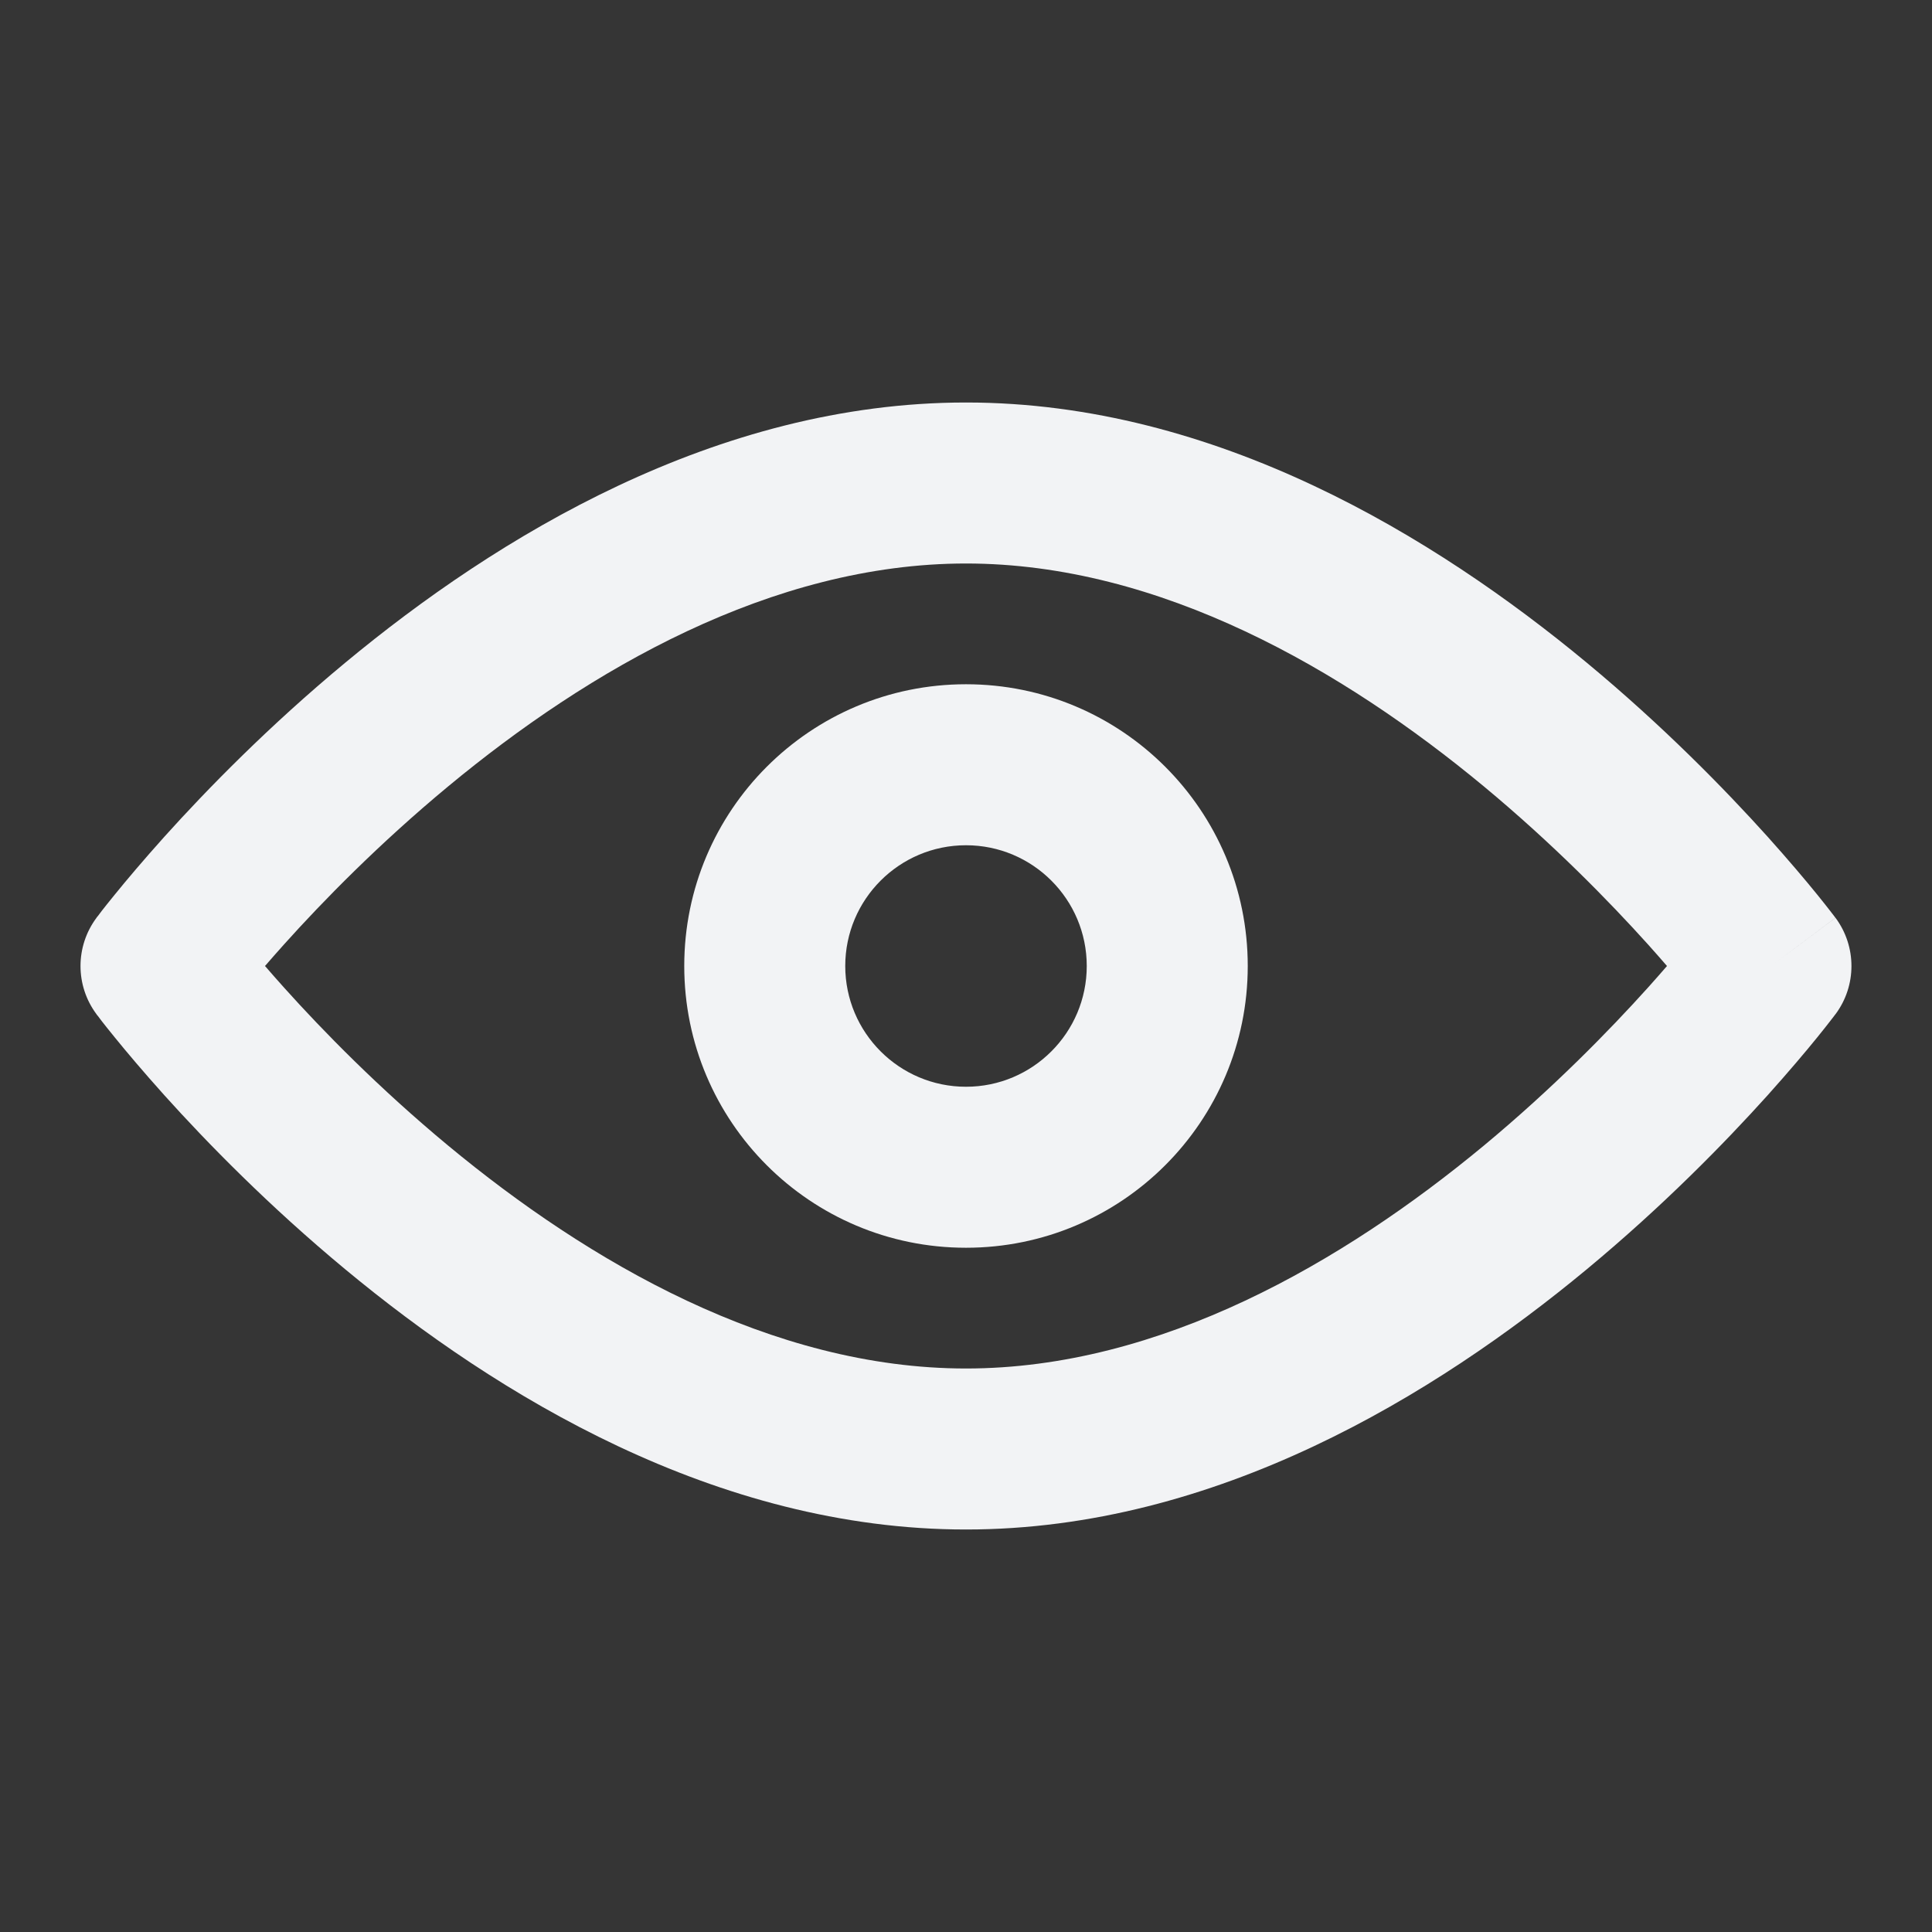 <svg width="18" height="18" viewBox="0 0 18 18" fill="none" xmlns="http://www.w3.org/2000/svg">
<rect x="0" y="0" width="18" height="18" fill="#333333" stroke="none"/>
<g clip-path="url(#clip0_1402_5470)">
<path d="M18 0H0V18H18V0Z" fill="white" fill-opacity="0.01"/>
<path fill-rule="evenodd" clip-rule="evenodd" d="M3.218 6.173C4.623 5.008 6.668 3.75 9 3.75C11.332 3.75 13.376 5.008 14.782 6.173C15.495 6.764 16.071 7.354 16.468 7.795C16.667 8.017 16.823 8.202 16.93 8.334C16.983 8.4 17.025 8.452 17.053 8.489C17.068 8.508 17.079 8.522 17.087 8.533L17.096 8.545L17.099 8.549L17.1 8.551C17.1 8.551 17.101 8.551 16.5 9C17.101 9.449 17.101 9.449 17.101 9.449L17.099 9.451L17.096 9.455L17.087 9.467C17.079 9.478 17.068 9.492 17.053 9.511C17.025 9.548 16.983 9.6 16.93 9.666C16.823 9.798 16.667 9.983 16.468 10.205C16.071 10.646 15.495 11.236 14.782 11.827C13.376 12.992 11.332 14.25 9 14.25C6.668 14.25 4.623 12.992 3.218 11.827C2.505 11.236 1.929 10.646 1.532 10.205C1.333 9.983 1.177 9.798 1.07 9.666C1.016 9.6 0.975 9.548 0.946 9.511C0.932 9.492 0.921 9.478 0.913 9.467L0.903 9.455L0.9 9.451L0.899 9.449C0.899 9.449 0.899 9.449 1.5 9C0.899 8.551 0.899 8.551 0.899 8.551L0.9 8.549L0.903 8.545L0.913 8.533C0.921 8.522 0.932 8.508 0.946 8.489C0.975 8.452 1.016 8.4 1.07 8.334C1.177 8.202 1.333 8.017 1.532 7.795C1.929 7.354 2.505 6.764 3.218 6.173ZM1.5 9L0.899 8.551C0.701 8.817 0.7 9.182 0.899 9.449L1.5 9ZM2.469 9C2.523 9.062 2.582 9.13 2.647 9.202C3.008 9.604 3.531 10.139 4.175 10.673C5.484 11.758 7.19 12.75 9 12.75C10.81 12.75 12.516 11.758 13.825 10.673C14.468 10.139 14.991 9.604 15.353 9.202C15.418 9.13 15.477 9.062 15.531 9C15.477 8.938 15.418 8.87 15.353 8.798C14.991 8.396 14.468 7.861 13.825 7.327C12.516 6.242 10.81 5.25 9 5.25C7.19 5.25 5.484 6.242 4.175 7.327C3.531 7.861 3.008 8.396 2.647 8.798C2.582 8.87 2.523 8.938 2.469 9ZM16.5 9L17.101 9.449C17.299 9.183 17.299 8.818 17.101 8.551L16.5 9Z" fill="#F2F3F5"/>
<path fill-rule="evenodd" clip-rule="evenodd" d="M6.375 9C6.375 7.55 7.55 6.375 9 6.375C10.45 6.375 11.625 7.55 11.625 9C11.625 10.45 10.45 11.625 9 11.625C7.55 11.625 6.375 10.45 6.375 9ZM9 7.875C8.379 7.875 7.875 8.379 7.875 9C7.875 9.621 8.379 10.125 9 10.125C9.621 10.125 10.125 9.621 10.125 9C10.125 8.379 9.621 7.875 9 7.875Z" fill="#F2F3F5"/>
</g>
<defs>
<clipPath id="clip0_1402_5470">
<rect width="18" height="18" fill="white"/>
</clipPath>
</defs>
</svg>
